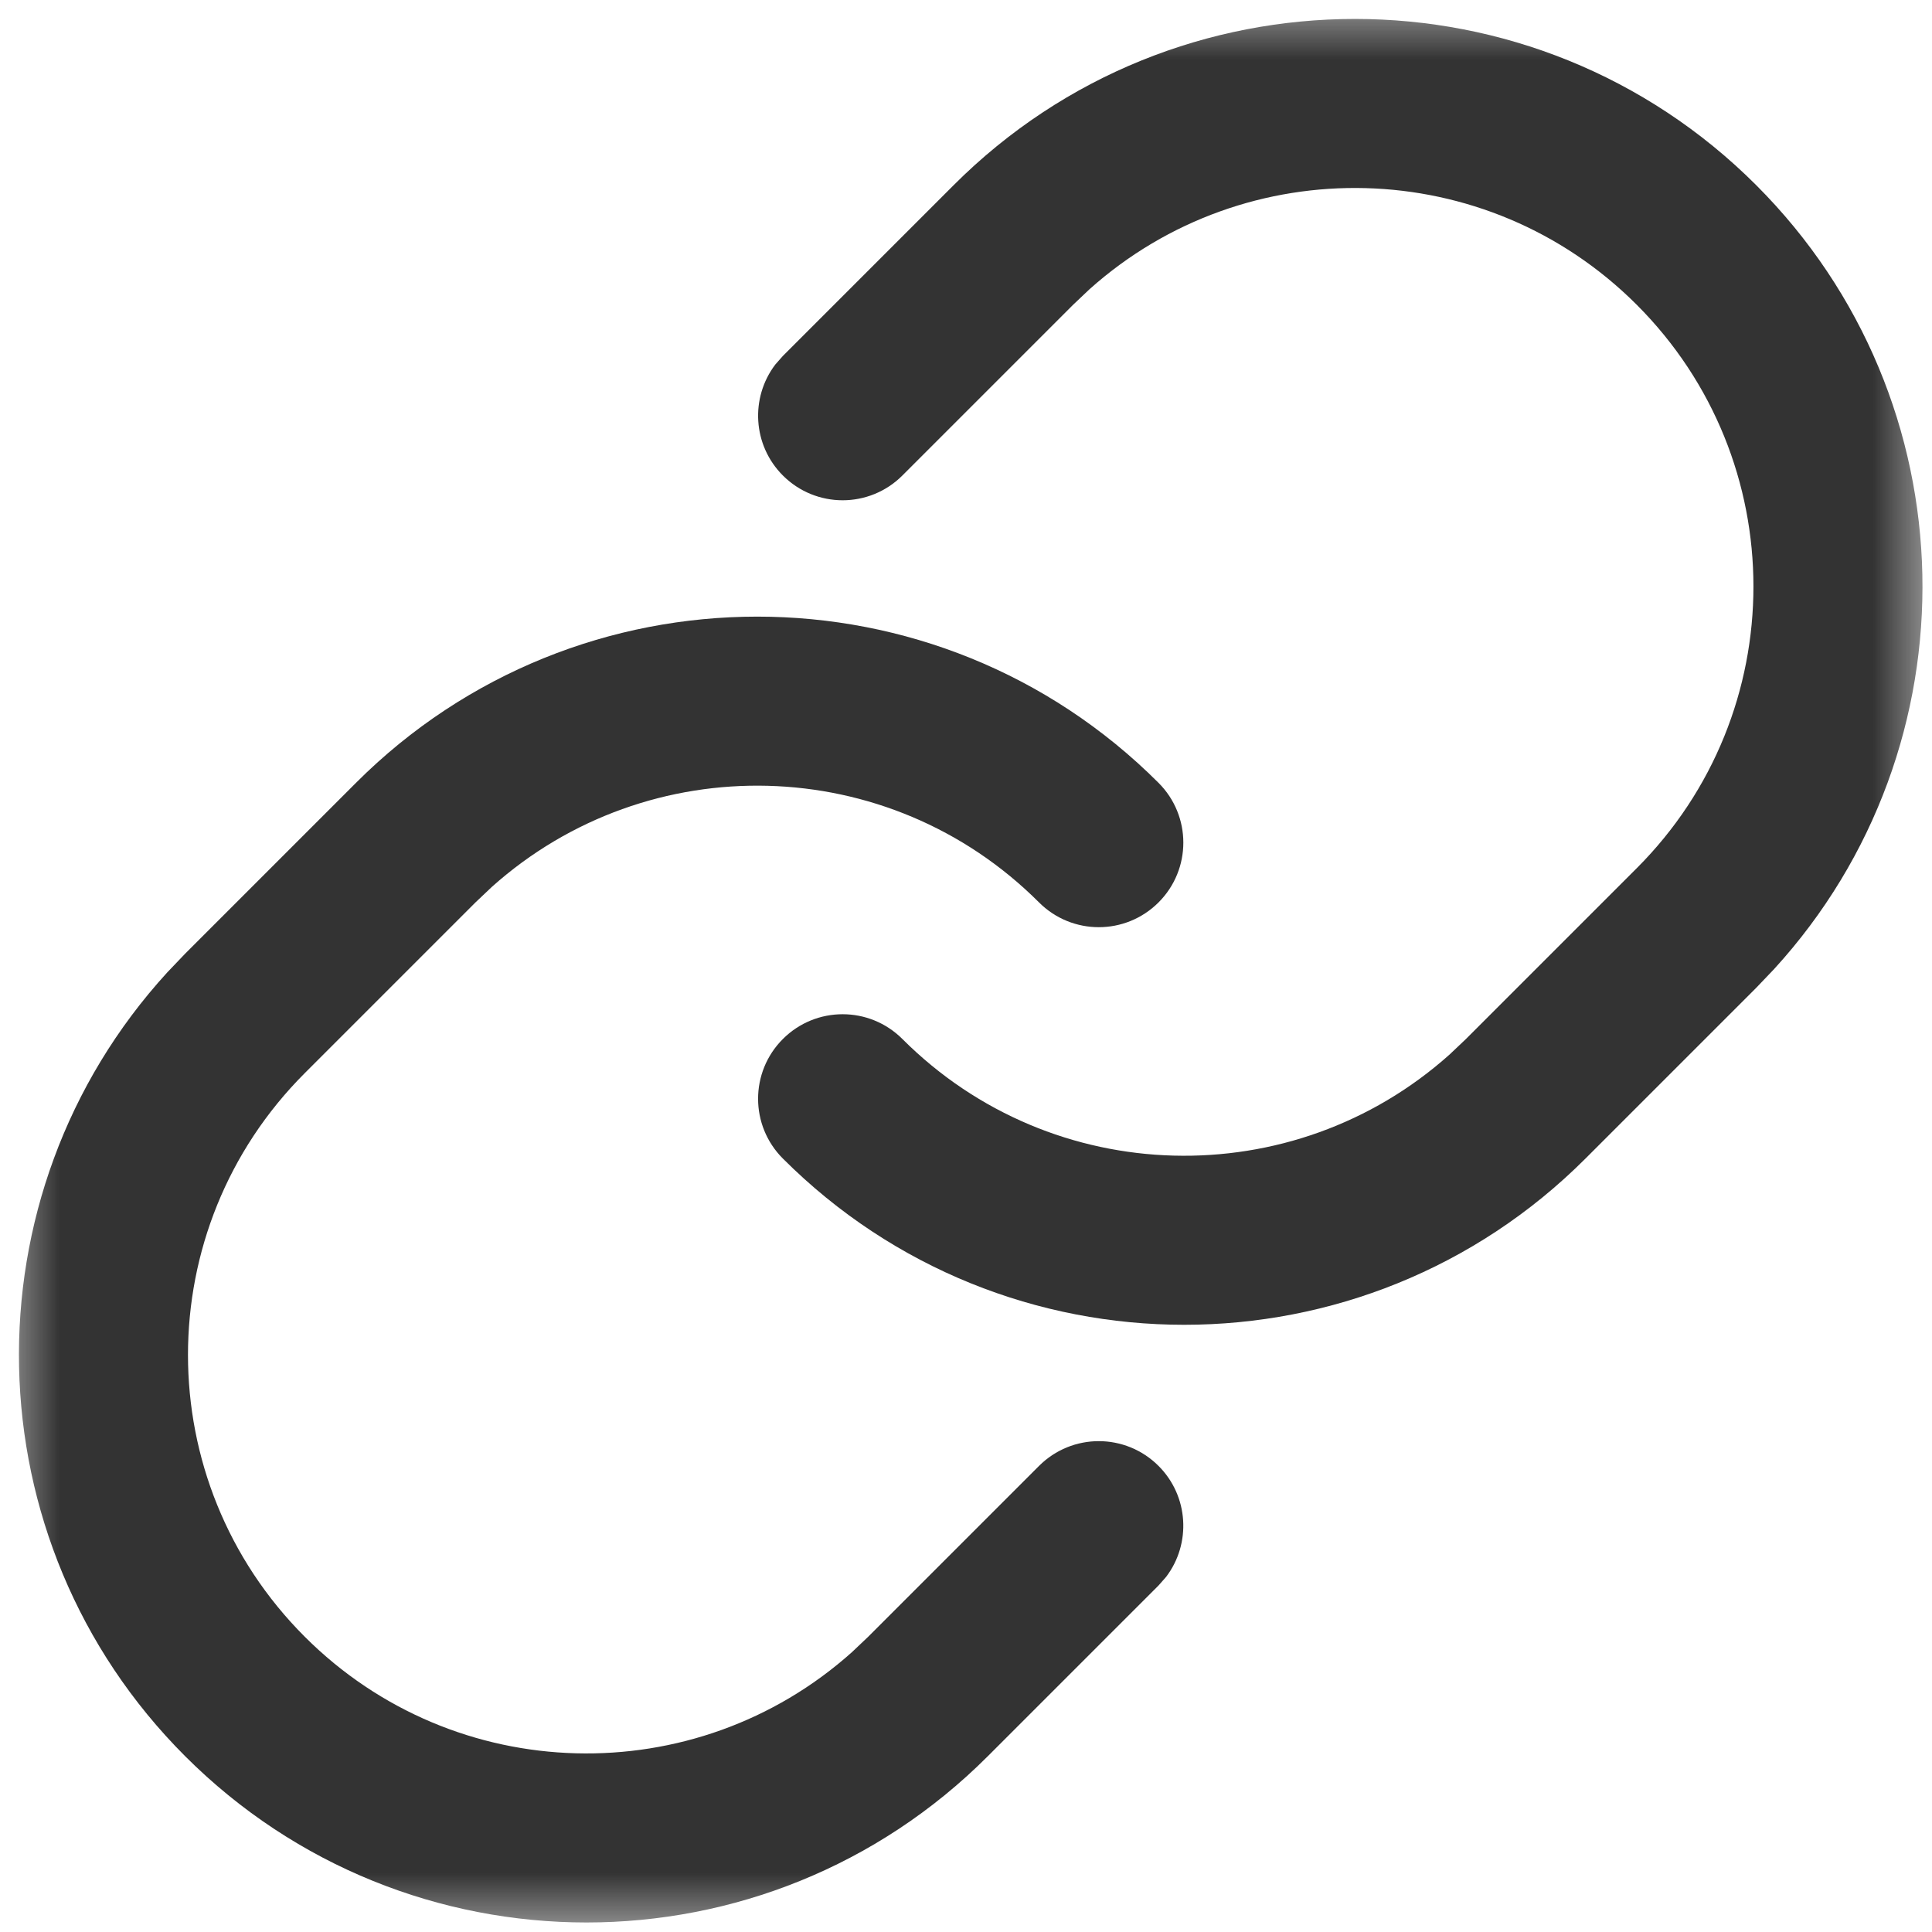 <?xml version="1.0" encoding="UTF-8"?>
<svg width="16px" height="16px" viewBox="0 0 16 16" version="1.1" xmlns="http://www.w3.org/2000/svg" xmlns:xlink="http://www.w3.org/1999/xlink">
    <title>16px/线性/通用/icon-link</title>
    <defs>
        <rect id="path-1" x="0" y="0" width="16" height="16"></rect>
    </defs>
    <g id="页面-1" stroke="none" stroke-width="1" fill="none" fill-rule="evenodd">
        <g id="Icons" transform="translate(-400, -1505)">
            <g id="编组-8" transform="translate(60, 1465)">
                <g id="State" transform="translate(278, 0)">
                    <g id="16px/线性/通用/icon-link" transform="translate(62, 40)">
                        <mask id="mask-2" fill="white">
                            <use xlink:href="#path-1"></use>
                        </mask>
                        <use id="蒙版" fill="#FFFFFF" opacity="0" xlink:href="#path-1"></use>
                        <g mask="url(#mask-2)" fill="#333333" fill-rule="nonzero" id="路径">
                            <g transform="translate(8.039, 8.039) rotate(45) translate(-8.039, -8.039) translate(4.039, -0.461)">
                                <path d="M4,-0.7 C6.524,-0.7 8.583,1.289 8.695,3.785 L8.7,4 L8.7,6 C8.7,8.596 6.596,10.7 4,10.7 C3.613,10.7 3.3,10.387 3.3,10 C3.3,9.613 3.613,9.3 4,9.3 C5.76,9.3 7.198,7.923 7.295,6.187 L7.3,6 L7.3,4 C7.3,2.177 5.823,0.7 4,0.7 C2.24,0.7 0.802,2.077 0.705,3.813 L0.7,4 L0.7,6 C0.7,6.387 0.387,6.7 0,6.7 C-0.354,6.7 -0.647,6.437 -0.694,6.095 L-0.7,6 L-0.7,4 C-0.7,1.404 1.404,-0.7 4,-0.7 Z"></path>
                                <path d="M4,6.3 C6.524,6.3 8.583,8.289 8.695,10.785 L8.7,11 L8.7,13 C8.7,15.596 6.596,17.7 4,17.7 C3.613,17.7 3.3,17.387 3.3,17 C3.3,16.613 3.613,16.3 4,16.3 C5.76,16.3 7.198,14.923 7.295,13.187 L7.3,13 L7.3,11 C7.3,9.177 5.823,7.7 4,7.7 C2.24,7.7 0.802,9.077 0.705,10.813 L0.7,11 L0.7,13 C0.7,13.387 0.387,13.7 0,13.7 C-0.354,13.7 -0.647,13.437 -0.694,13.095 L-0.7,13 L-0.7,11 C-0.7,8.404 1.404,6.3 4,6.3 Z" transform="translate(4, 12) scale(-1, -1) translate(-4, -12) "></path>
                            </g>
                        </g>
                    </g>
                </g>
            </g>
        </g>
    </g>
</svg>